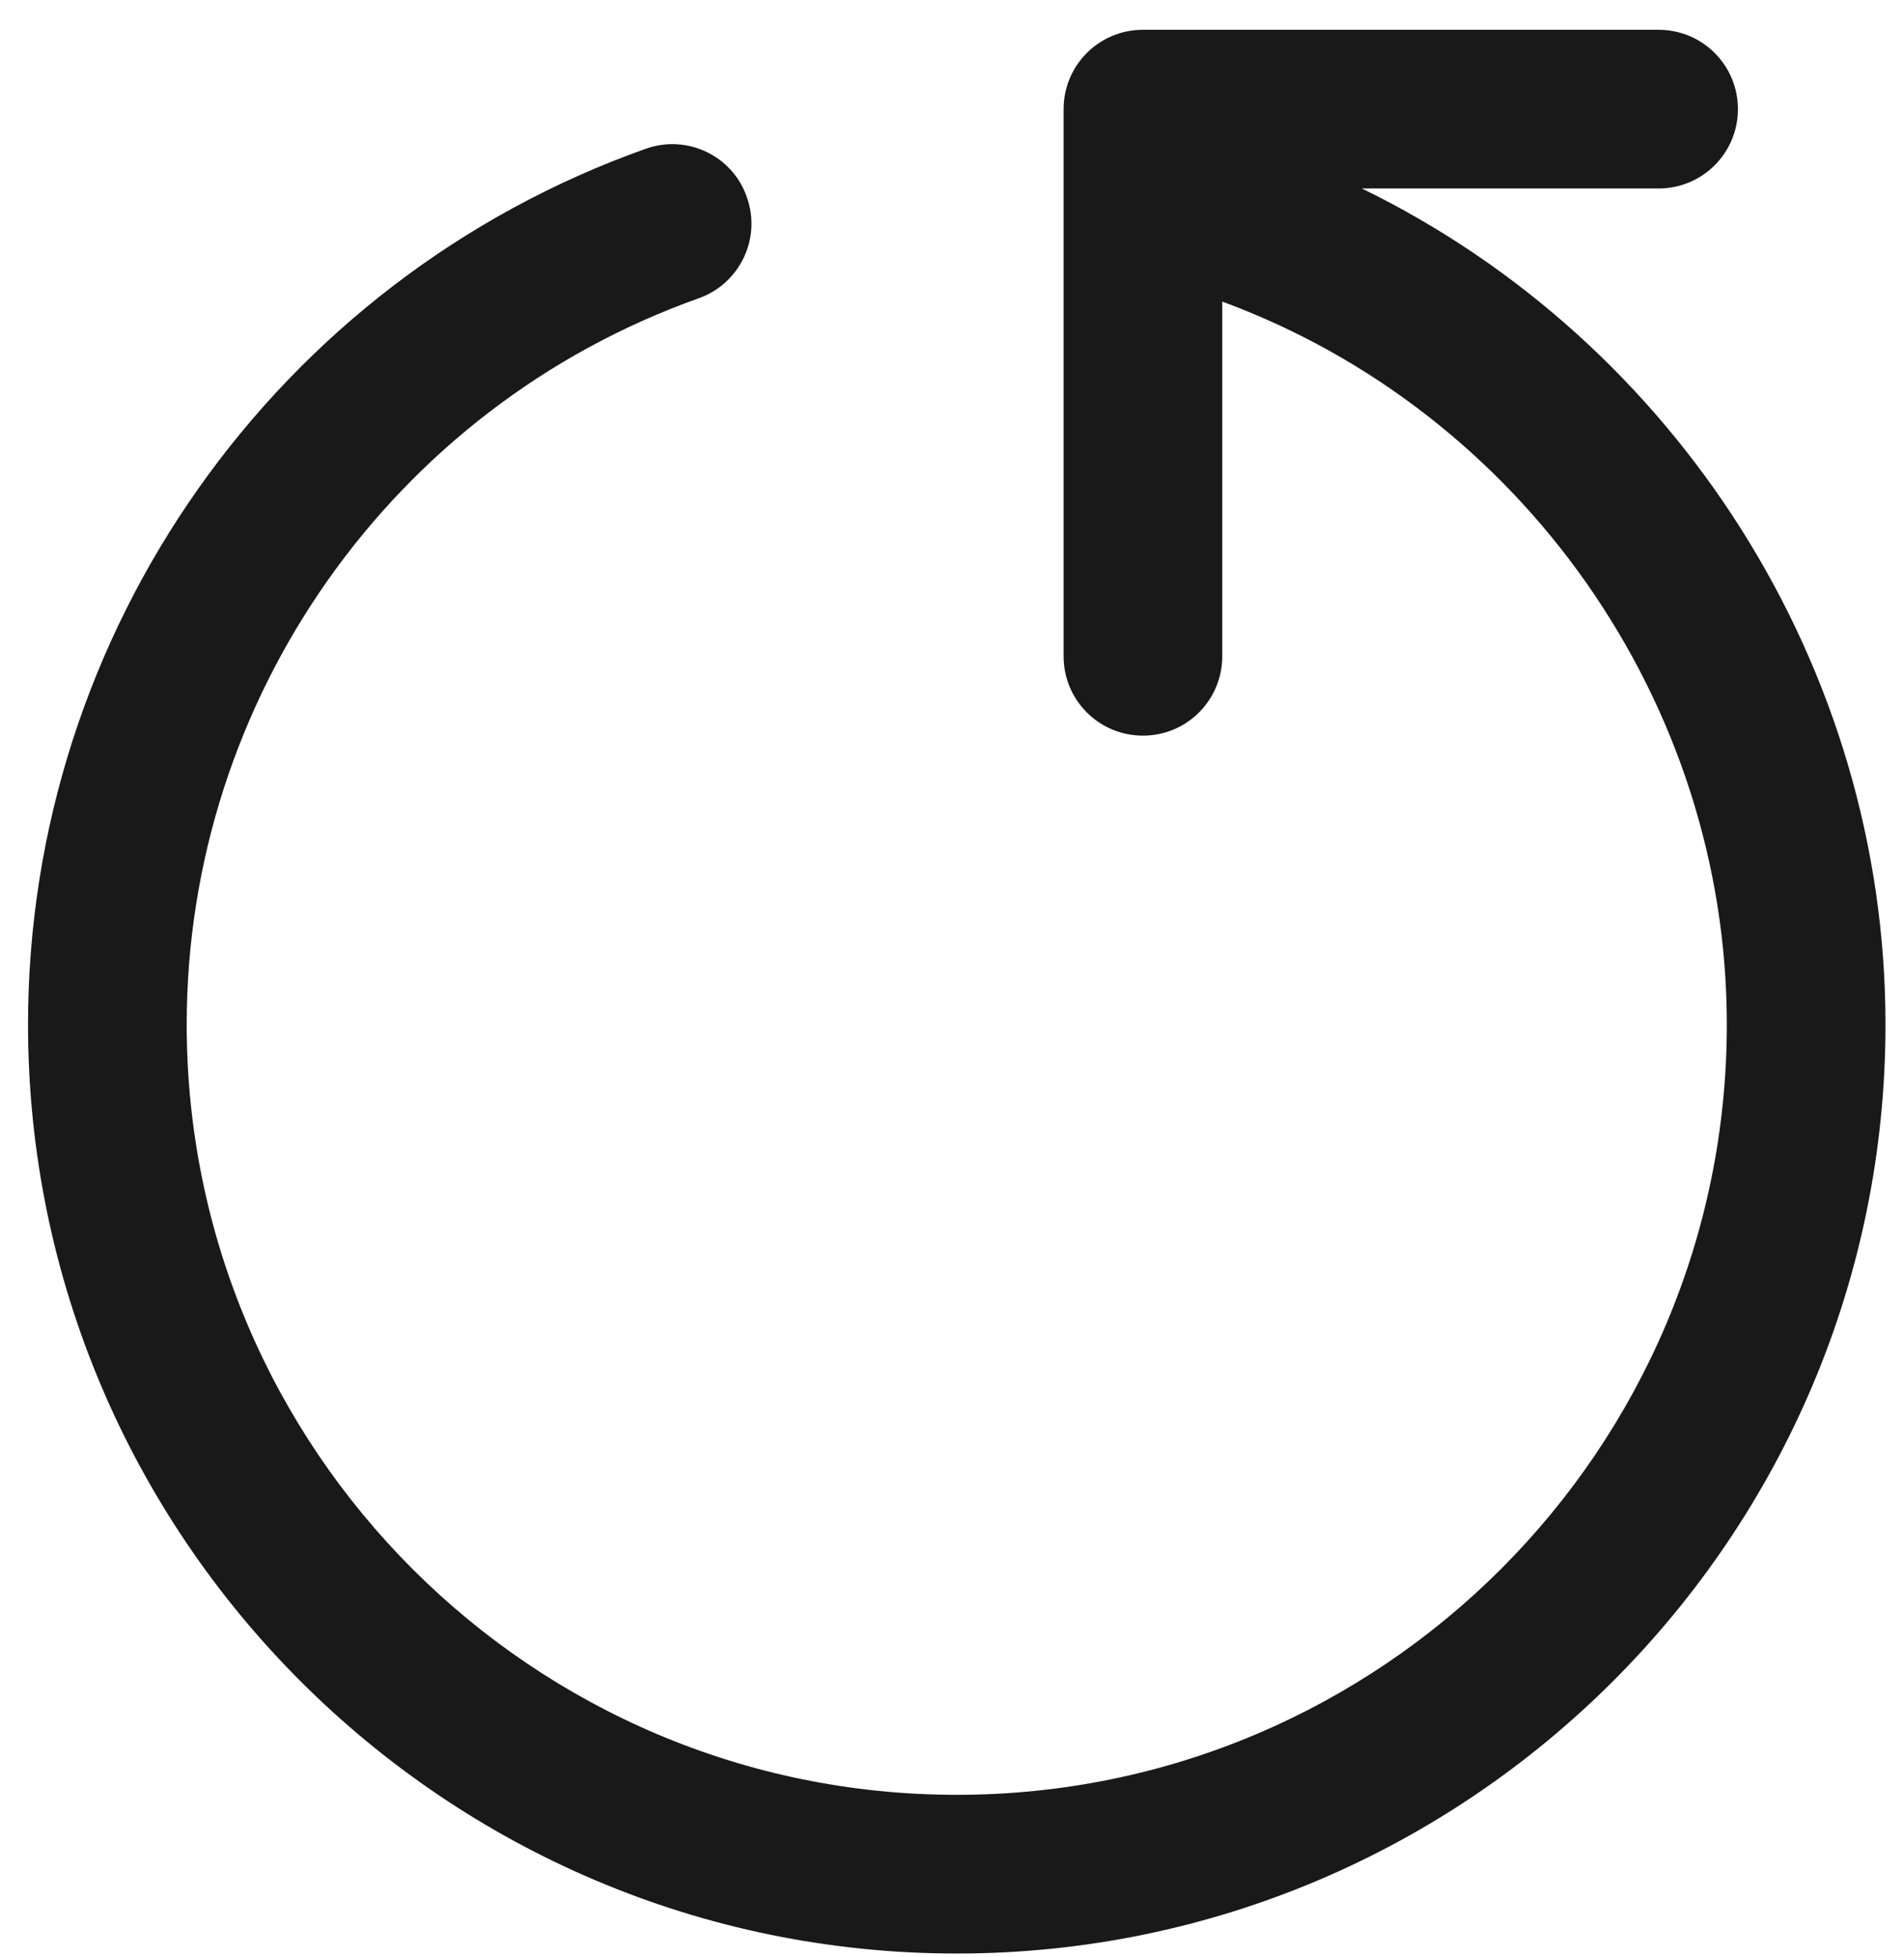 <svg width="36" height="37" viewBox="0 0 36 37" fill="none" xmlns="http://www.w3.org/2000/svg">
<path fill-rule="evenodd" clip-rule="evenodd" d="M25.75 3.563H31.36C32.19 3.563 32.86 2.891 32.86 2.063C32.86 1.234 32.19 0.563 31.36 0.563H21.61C20.78 0.563 20.11 1.234 20.11 2.063V12.406C20.11 13.235 20.78 13.906 21.61 13.906C22.44 13.906 23.11 13.235 23.11 12.406V5.701C28.77 7.786 32.65 13.274 32.65 19.366C32.65 27.396 26.12 33.928 18.09 33.928C10.06 33.928 3.53 27.396 3.53 19.366C3.53 13.213 7.42 7.697 13.21 5.639C13.99 5.362 14.4 4.504 14.12 3.724C13.85 2.942 12.99 2.534 12.21 2.812C5.22 5.294 0.53 11.947 0.53 19.366C0.53 29.05 8.41 36.928 18.09 36.928C27.77 36.928 35.65 29.05 35.65 19.366C35.65 12.61 31.7 6.463 25.75 3.563Z" fill="#1A1919"/>
</svg>
